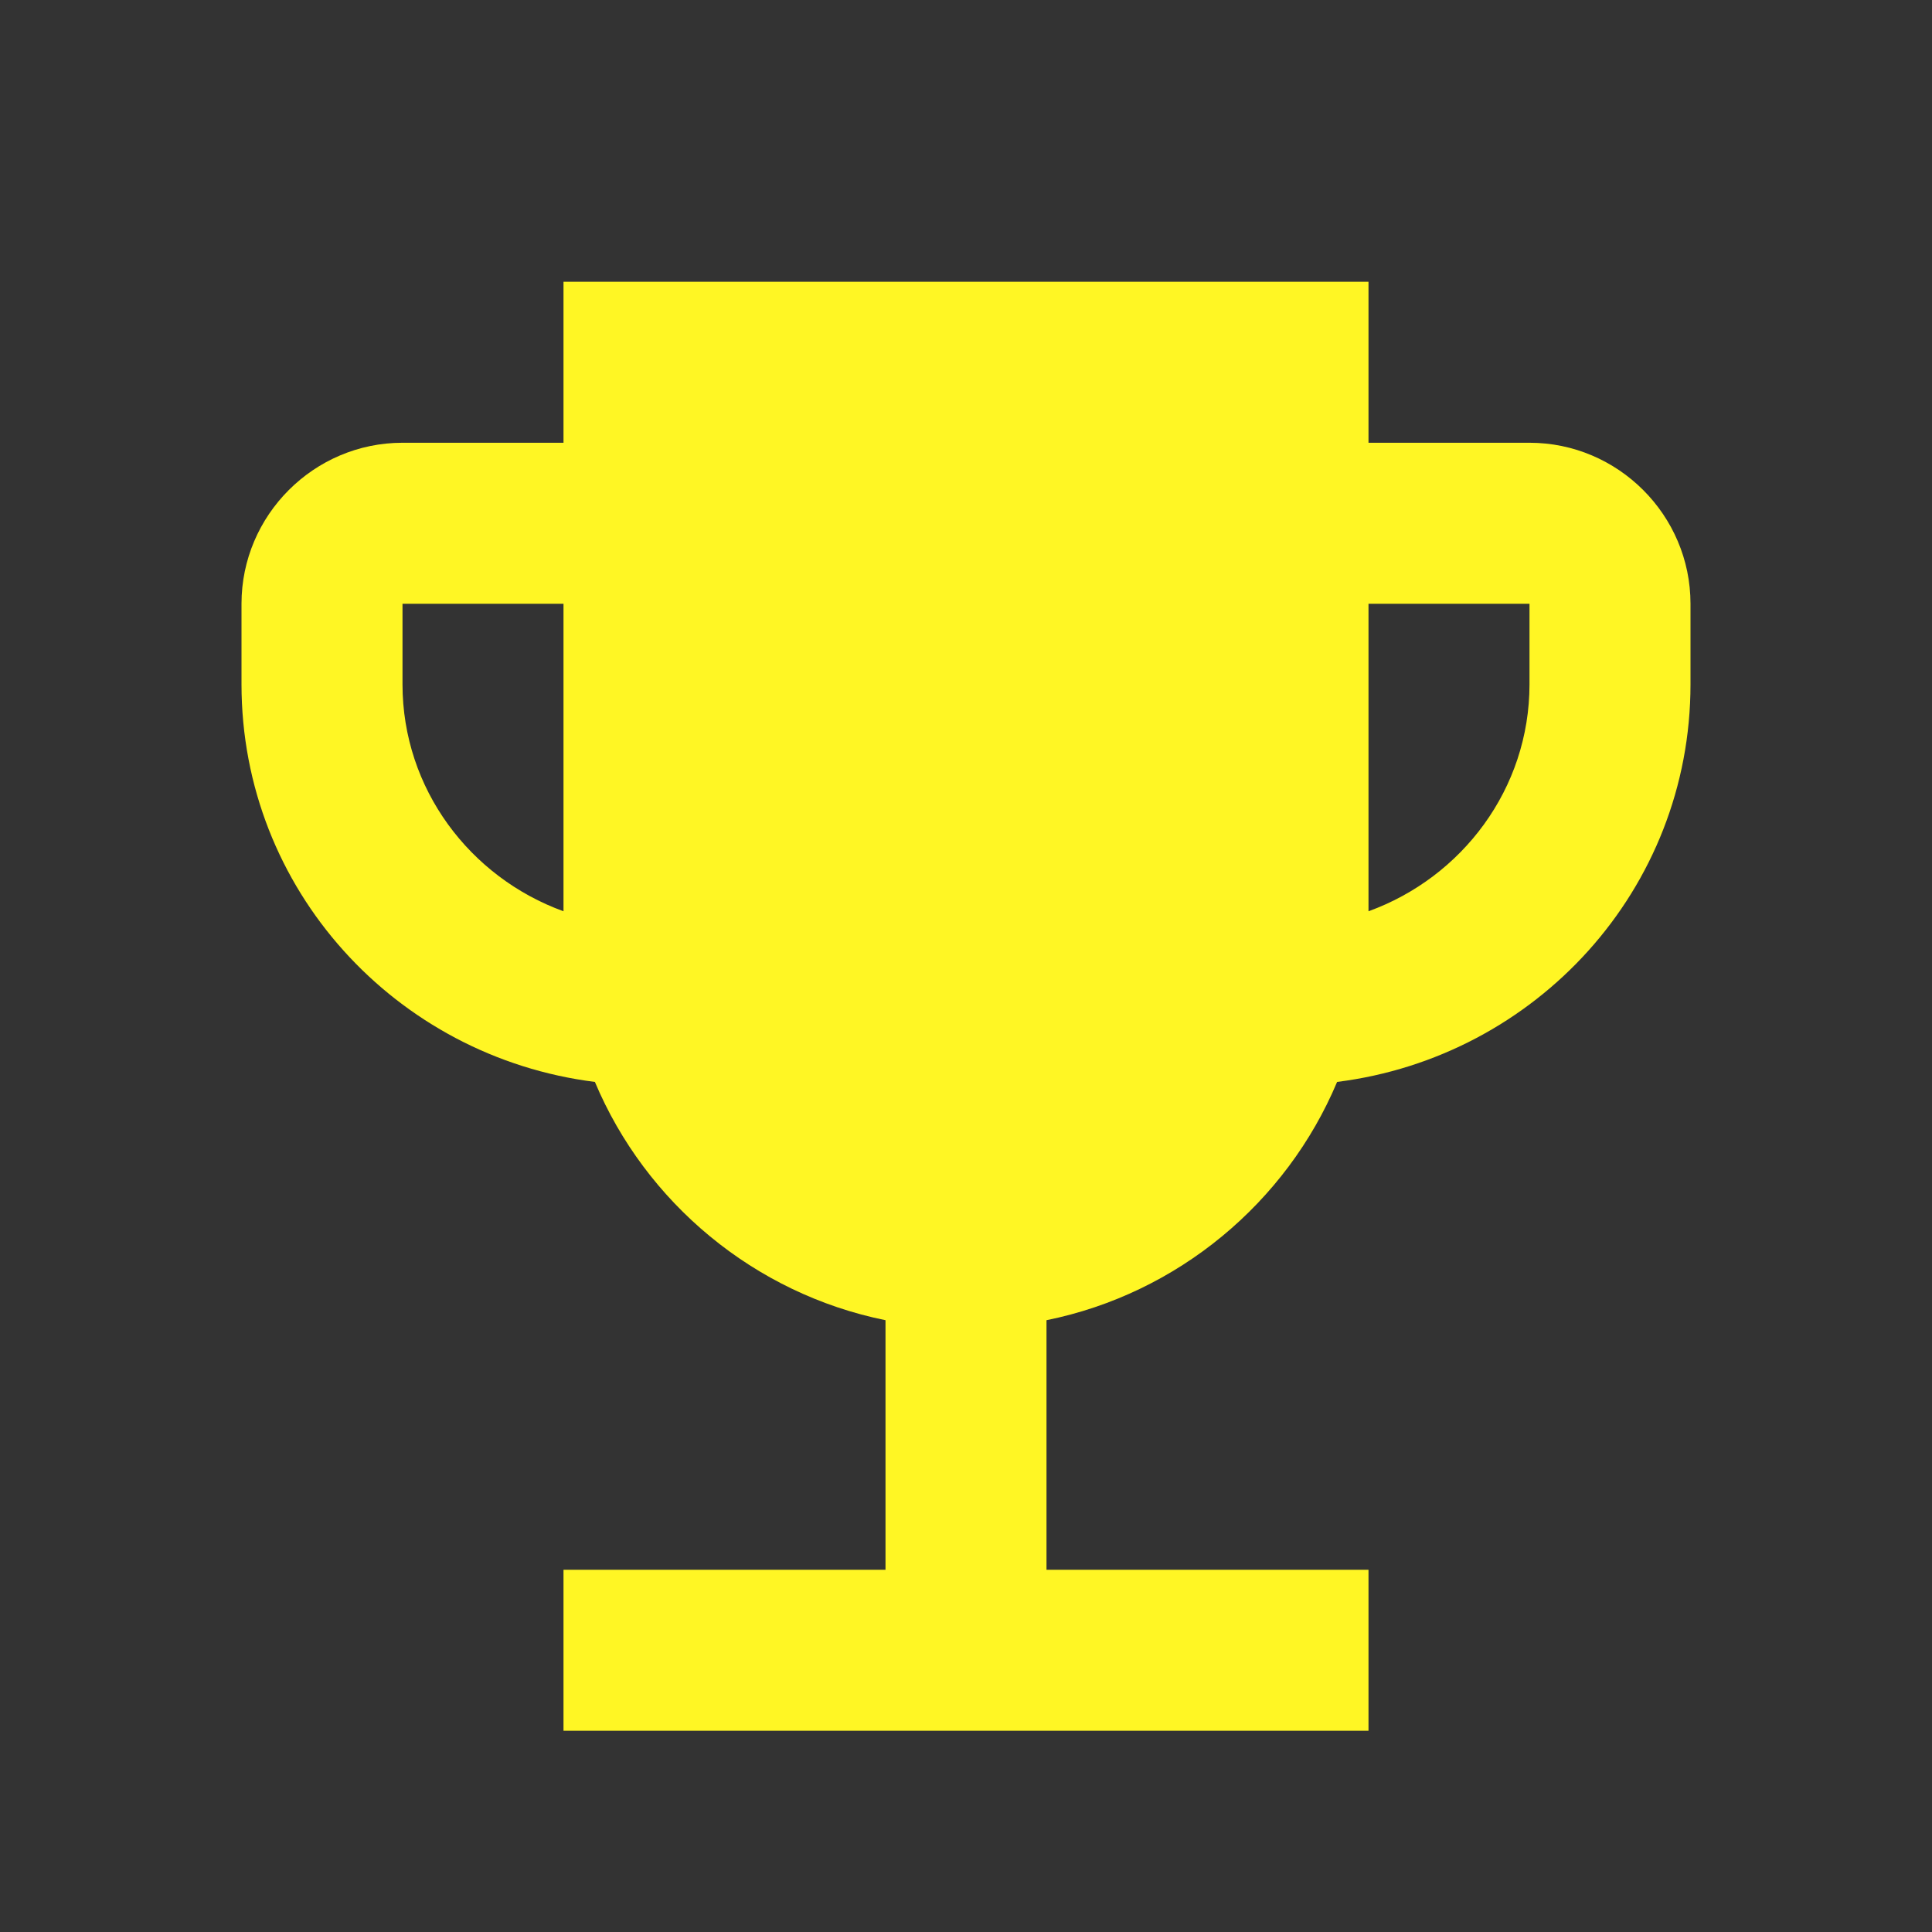 <svg width="30" height="30" viewBox="0 0 48 48" fill="none" xmlns="http://www.w3.org/2000/svg">
<rect x="0" y="0" width="48" height="48" fill="#333333" stroke="none"/>
<path d="M38 11H34V7H14V11H10C7.8 11 6 12.8 6 15V17C6 22.1 9.84 26.26 14.78 26.88C16.04 29.88 18.74 32.14 22 32.8V39H14V43H34V39H26V32.8C29.26 32.14 31.96 29.88 33.22 26.88C38.16 26.26 42 22.1 42 17V15C42 12.8 40.2 11 38 11ZM10 17V15H14V22.64C11.68 21.8 10 19.6 10 17ZM38 17C38 19.6 36.32 21.8 34 22.64V15H38V17Z" fill="#FFF624"/>
</svg>
